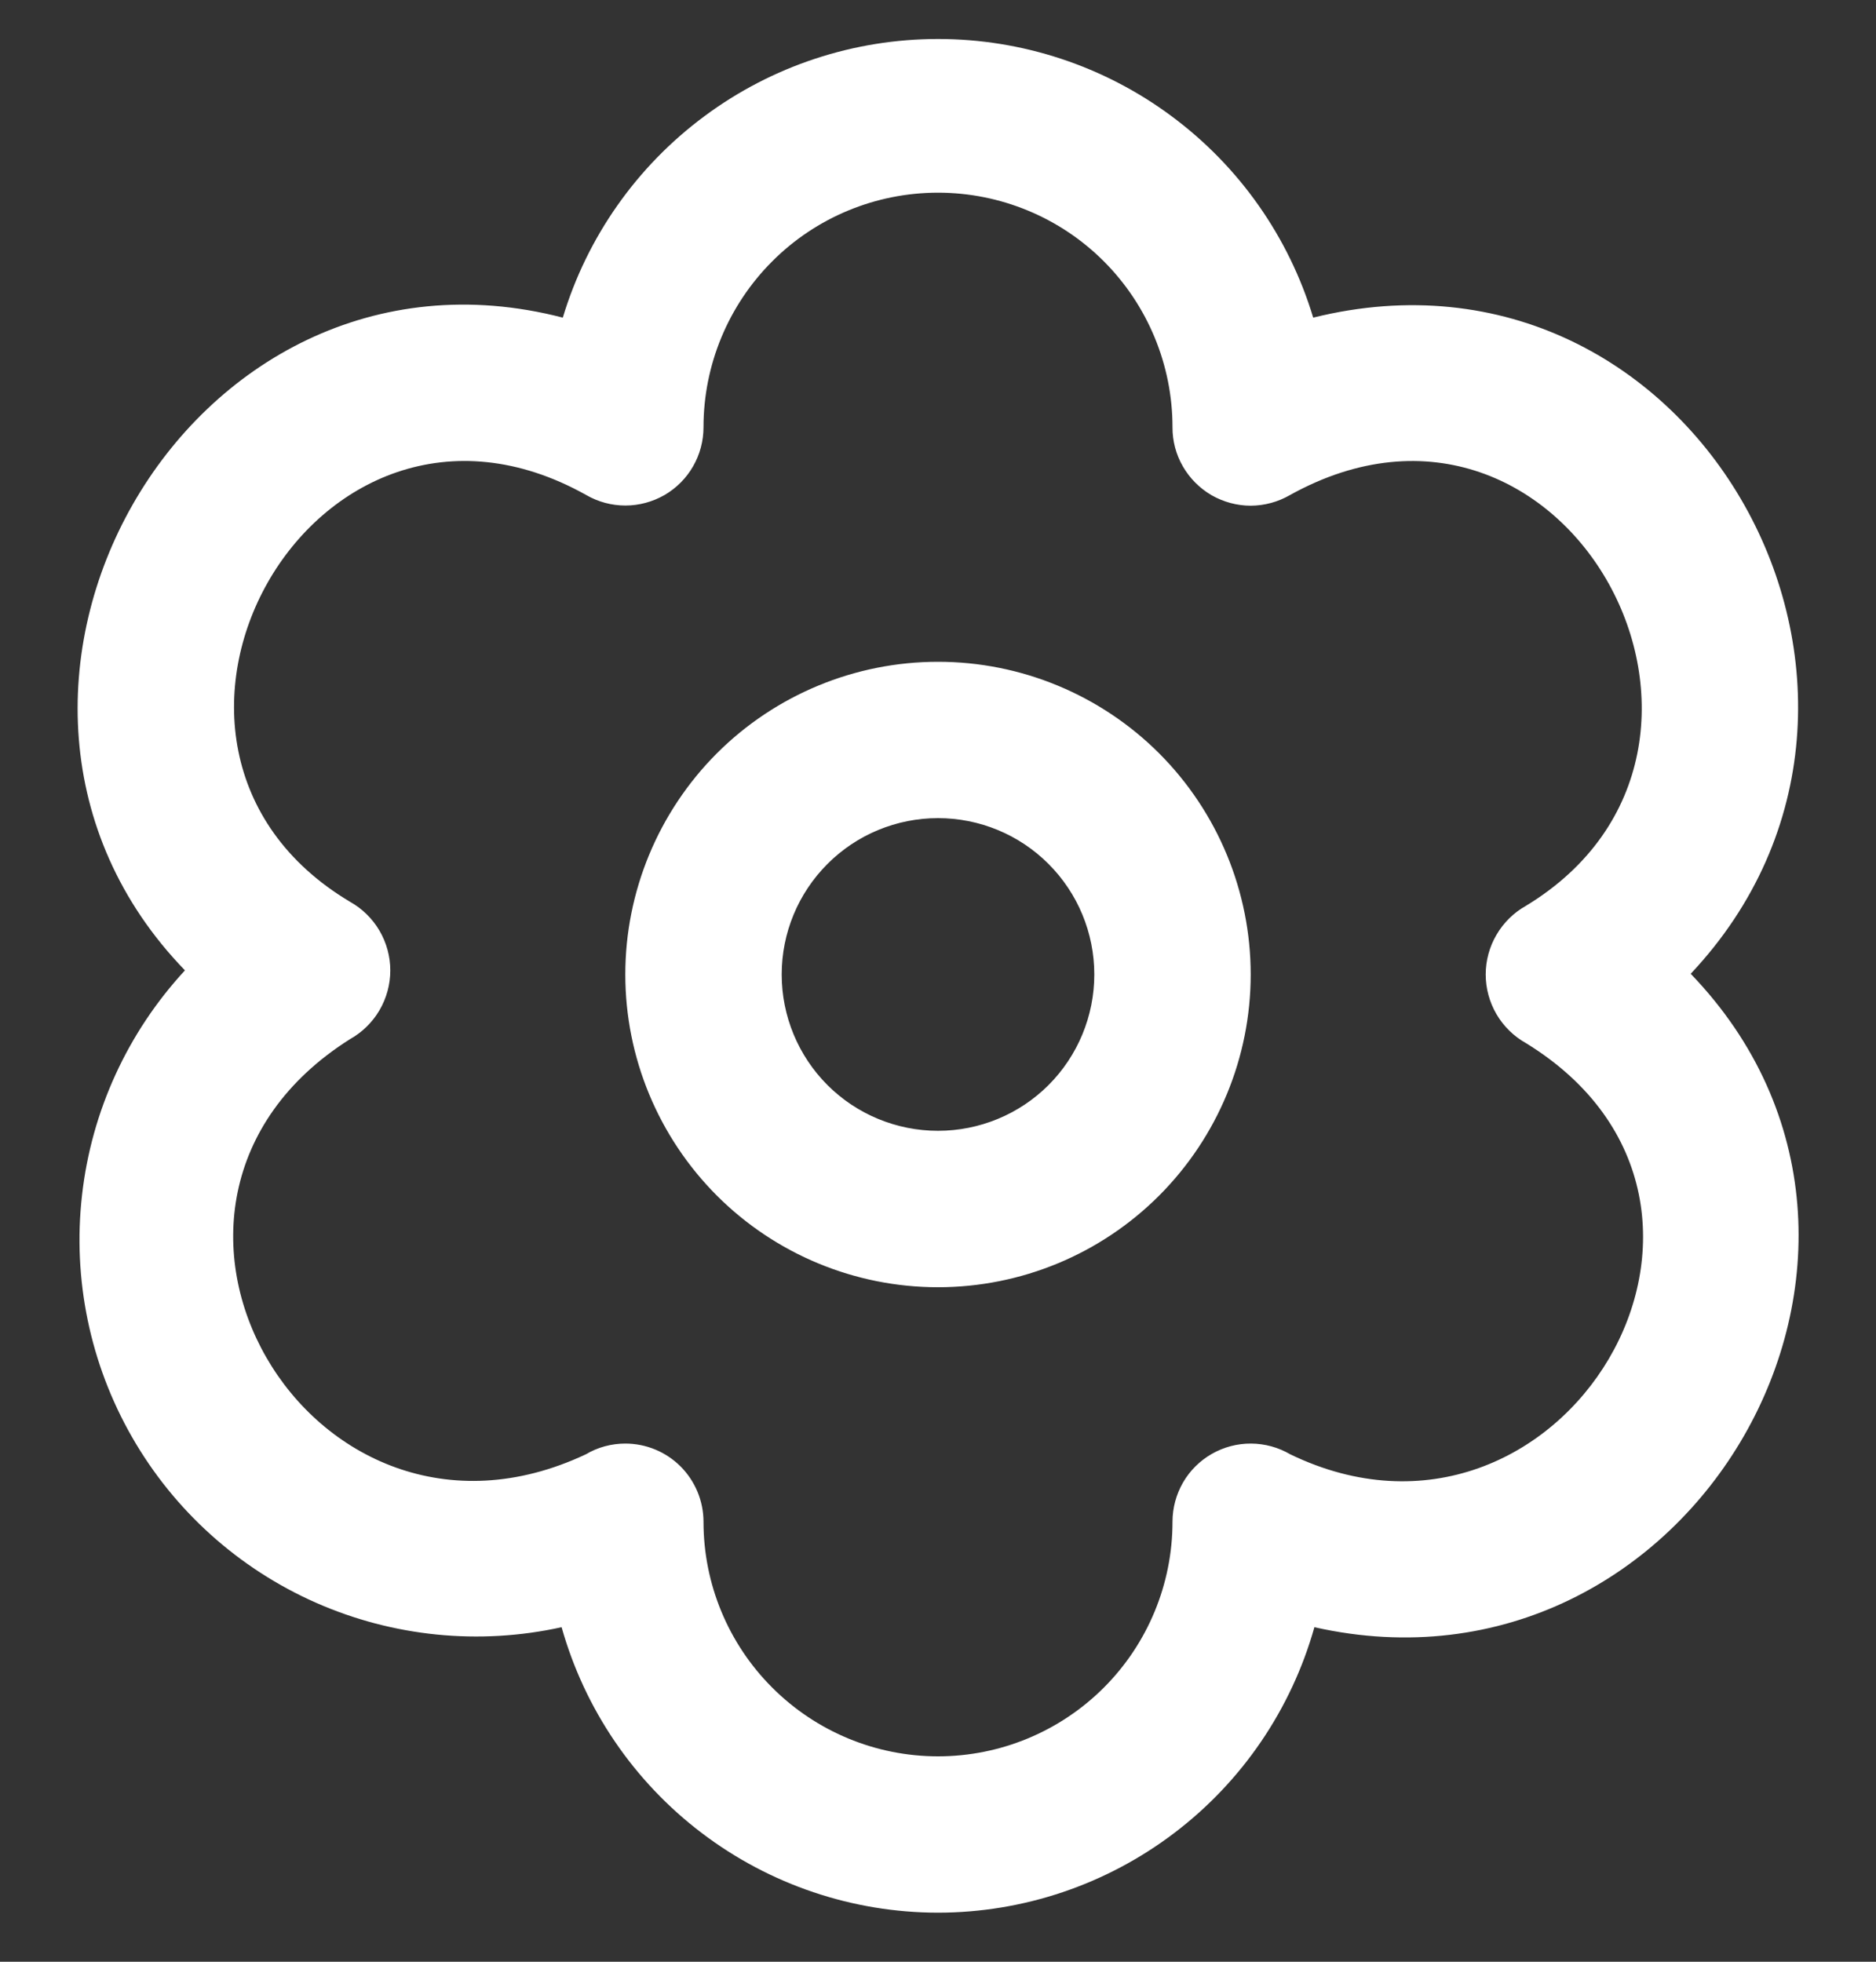 <svg xmlns="http://www.w3.org/2000/svg" width="22" height="23" viewBox="0 0 22 23" fill="none">
<rect x="0" y="0" width="22" height="23" fill="#333333" stroke="none"/>
<g clip-path="url(#clip0_6379_13692)">
<path d="M11 15.092C10.028 15.092 9.095 14.706 8.407 14.018C7.72 13.33 7.333 12.398 7.333 11.425C7.333 10.453 7.72 9.52 8.407 8.832C9.095 8.145 10.028 7.759 11 7.759C11.973 7.759 12.905 8.145 13.593 8.832C14.28 9.52 14.667 10.453 14.667 11.425C14.667 12.398 14.28 13.33 13.593 14.018C12.905 14.706 11.973 15.092 11 15.092ZM11 9.592C10.514 9.592 10.047 9.785 9.704 10.129C9.36 10.473 9.167 10.939 9.167 11.425C9.167 11.911 9.36 12.378 9.704 12.722C10.047 13.065 10.514 13.258 11 13.258C11.486 13.258 11.953 13.065 12.296 12.722C12.64 12.378 12.833 11.911 12.833 11.425C12.833 10.939 12.64 10.473 12.296 10.129C11.953 9.785 11.486 9.592 11 9.592ZM11 22.425C10 22.424 9.028 22.097 8.231 21.492C7.434 20.888 6.857 20.04 6.586 19.078C5.619 19.291 4.609 19.19 3.703 18.79C2.796 18.389 2.042 17.71 1.549 16.85C1.056 15.991 0.85 14.997 0.962 14.012C1.073 13.028 1.496 12.105 2.169 11.377C-0.948 8.159 2.177 2.578 6.6 3.724C6.885 2.779 7.467 1.951 8.26 1.363C9.052 0.774 10.013 0.457 11 0.457C11.987 0.457 12.948 0.774 13.74 1.363C14.533 1.951 15.115 2.779 15.4 3.724C19.892 2.61 22.917 8.136 19.827 11.417C22.951 14.66 19.837 20.072 15.414 19.078C15.143 20.04 14.566 20.888 13.769 21.492C12.972 22.097 12 22.424 11 22.425ZM7.333 16.925C7.577 16.925 7.81 17.022 7.982 17.194C8.153 17.366 8.25 17.599 8.25 17.842C8.25 18.571 8.54 19.271 9.056 19.786C9.571 20.302 10.271 20.592 11 20.592C11.729 20.592 12.429 20.302 12.945 19.786C13.46 19.271 13.75 18.571 13.75 17.842C13.75 17.68 13.793 17.522 13.873 17.382C13.954 17.242 14.071 17.126 14.211 17.046C14.351 16.966 14.51 16.924 14.671 16.925C14.833 16.926 14.991 16.969 15.131 17.051C18.308 18.586 20.997 14.134 17.895 12.23C17.752 12.15 17.633 12.033 17.55 11.892C17.467 11.75 17.423 11.589 17.423 11.425C17.423 11.261 17.467 11.1 17.55 10.959C17.633 10.817 17.752 10.7 17.895 10.62C20.932 8.779 18.374 4.003 15.128 5.804C14.988 5.885 14.83 5.928 14.668 5.929C14.507 5.929 14.348 5.886 14.208 5.806C14.069 5.725 13.953 5.609 13.872 5.469C13.791 5.329 13.749 5.17 13.75 5.009C13.75 4.279 13.46 3.58 12.945 3.064C12.429 2.548 11.729 2.259 11 2.259C10.271 2.259 9.571 2.548 9.056 3.064C8.54 3.58 8.25 4.279 8.25 5.009C8.25 5.17 8.208 5.328 8.128 5.467C8.048 5.607 7.932 5.723 7.793 5.804C7.653 5.884 7.495 5.927 7.334 5.927C7.173 5.927 7.015 5.885 6.875 5.804C3.667 4.008 1.043 8.749 4.105 10.573C4.248 10.653 4.367 10.77 4.45 10.911C4.533 11.053 4.577 11.214 4.577 11.378C4.577 11.542 4.533 11.703 4.45 11.845C4.367 11.986 4.248 12.103 4.105 12.183C1.036 14.12 3.634 18.575 6.87 17.051C7.01 16.968 7.17 16.925 7.333 16.925Z" fill="#fff"/>
</g>
<defs>
<clipPath id="clip0_6379_13692">
<rect width="22" height="22" fill="white" transform="translate(0 0.425)"/>
</clipPath>
</defs>
</svg>
